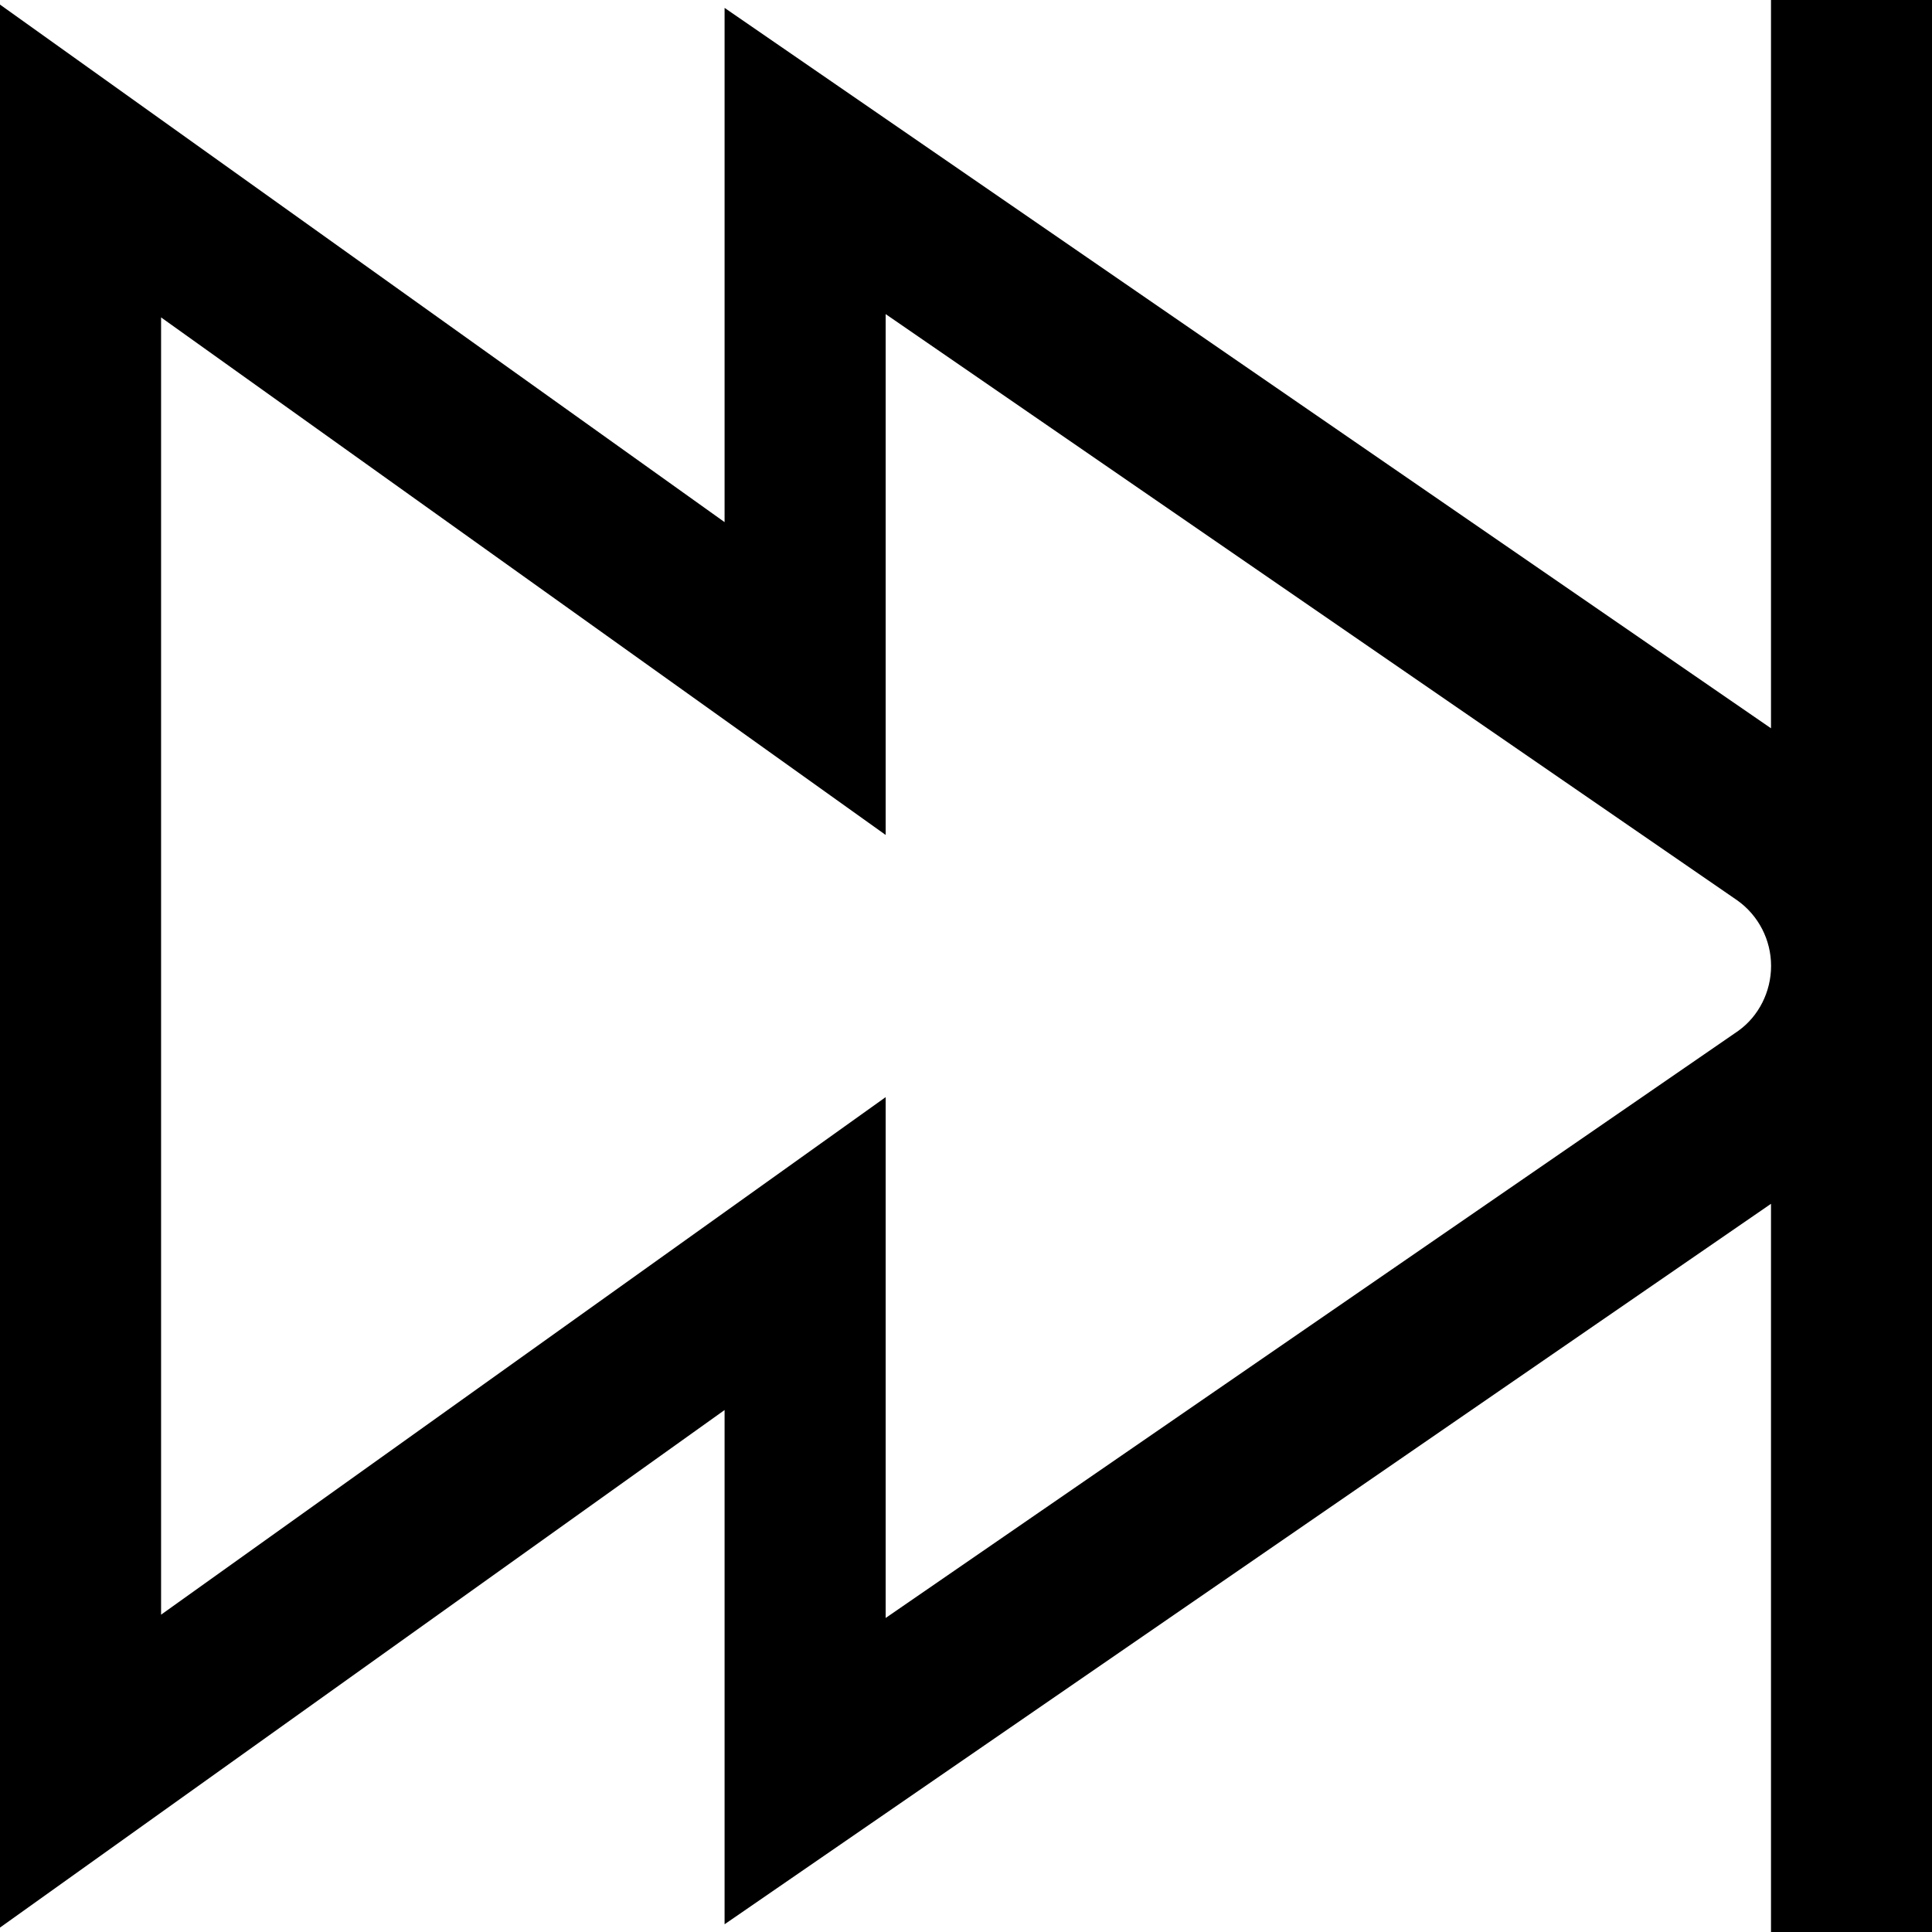 <?xml version="1.0" encoding="UTF-8"?>
<svg xmlns="http://www.w3.org/2000/svg" id="Layer_1" data-name="Layer 1" viewBox="0 0 24 24">
  <path d="m22,0v9.047L9.001.098v6.388L0,.057v23.888l9.001-6.429v6.388l12.999-8.95v9.047h2V0h-2Zm-.404,12.804l-10.594,7.295v-6.47l-9.001,6.429V3.943l9.001,6.429V3.902l10.581,7.284c.262.187.418.49.418.813s-.156.626-.404.804Z"/>
</svg>
